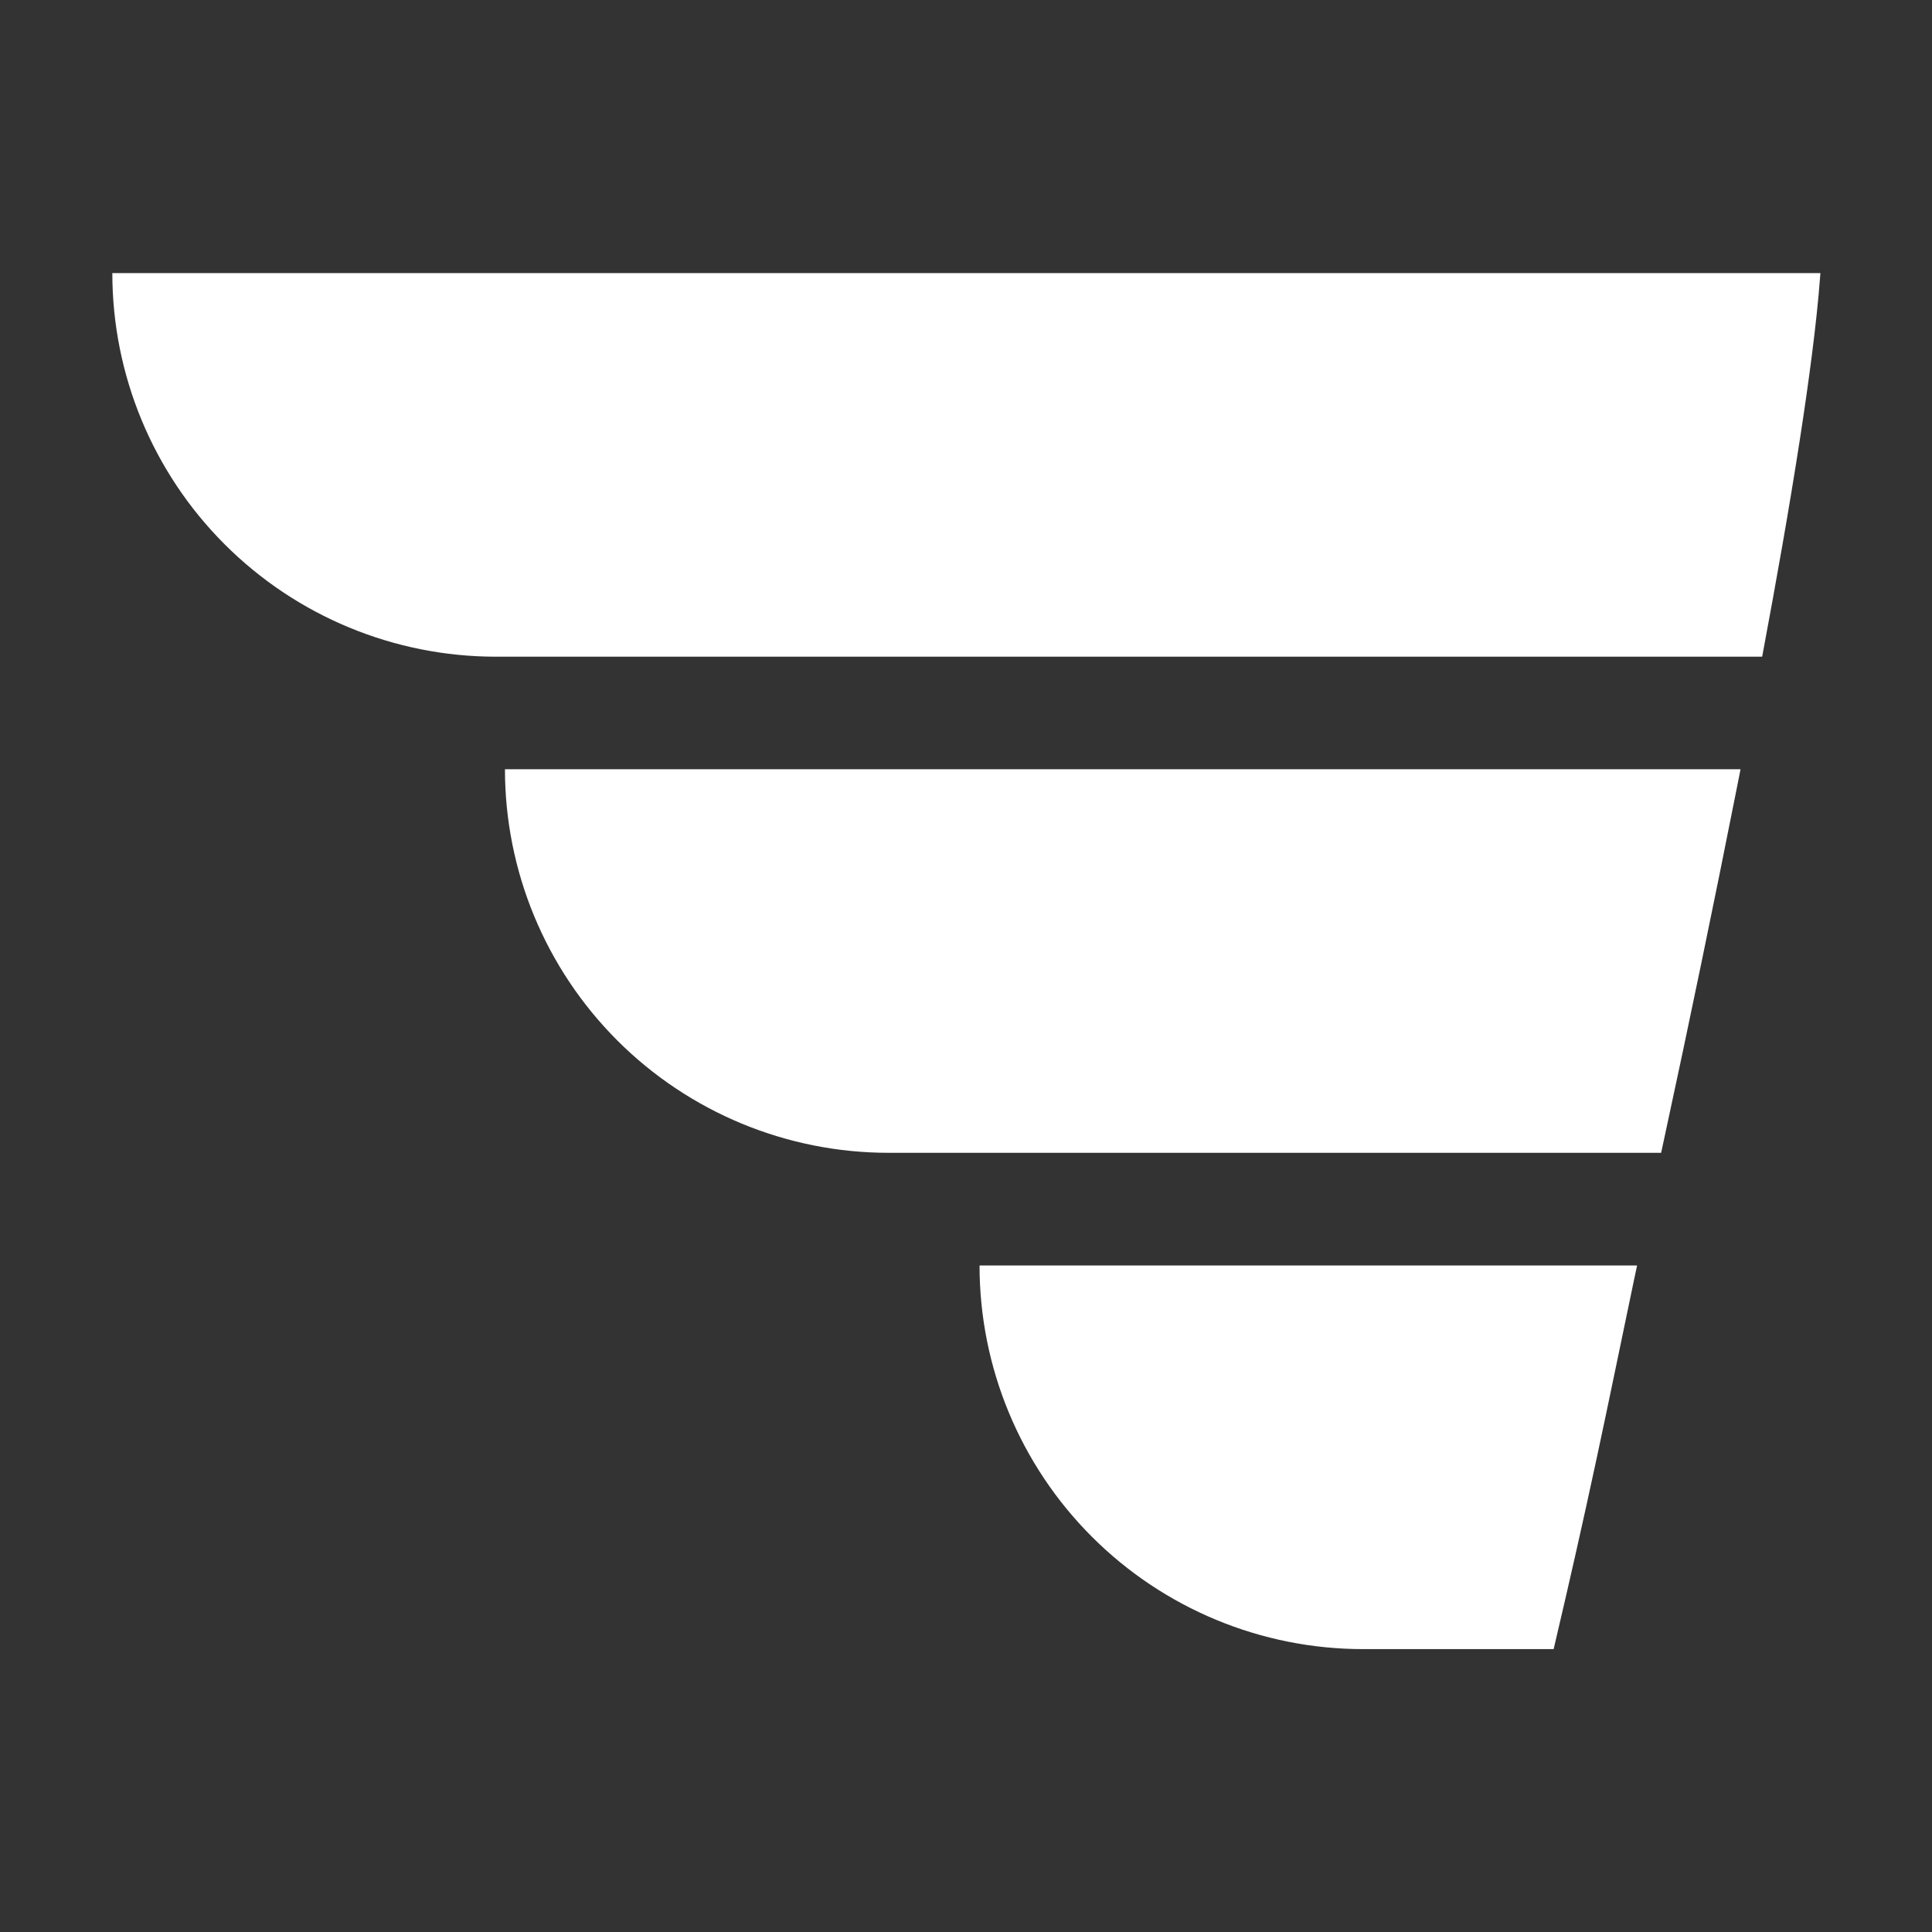 <?xml version="1.0" encoding="UTF-8" standalone="no"?>
<!DOCTYPE svg PUBLIC "-//W3C//DTD SVG 1.1//EN" "http://www.w3.org/Graphics/SVG/1.1/DTD/svg11.dtd">
<svg width="100%" height="100%" viewBox="0 0 801 801" version="1.1" xmlns="http://www.w3.org/2000/svg" xmlns:xlink="http://www.w3.org/1999/xlink" xml:space="preserve" xmlns:serif="http://www.serif.com/" style="fill-rule:evenodd;clip-rule:evenodd;stroke-linejoin:round;stroke-miterlimit:2;">
    <rect x="0" y="0" width="801" height="801" fill="#333333" stroke="none"/>
    <g transform="matrix(1,0,0,1,-1684,-2388)">
        <g id="Logomark--White-" serif:id="Logomark (White)" transform="matrix(2.27,0,0,3.571,1682.19,-2577.79)">
            <rect x="1" y="1390.64" width="352.41" height="224.031" style="fill:none;"/>
            <g id="logomark-white" transform="matrix(3.768,0,0,2.395,-556.354,1130.58)">
                <g transform="matrix(1,0,0,1,-171.595,-131.07)">
                    <path d="M398.642,301.778C398.042,304.633 397.461,307.493 396.848,310.346C396.203,313.352 395.526,316.351 394.821,319.343L394.766,319.576L385.533,319.576C380.602,319.576 375.873,317.617 372.385,314.129C368.898,310.642 366.939,305.913 366.939,300.982L366.939,300.98L398.811,300.98L398.642,301.778Z" style="fill:white;"/>
                </g>
                <g transform="matrix(1,0,0,1,-171.595,-131.07)">
                    <path d="M403.67,277.712C402.532,283.459 401.344,289.197 400.105,294.923L399.977,295.517L362.529,295.517C357.598,295.517 352.868,293.558 349.381,290.071C345.894,286.584 343.935,281.854 343.935,276.923L343.935,276.922L403.826,276.922L403.67,277.712Z" style="fill:white;"/>
                </g>
                <g transform="matrix(1,0,0,1,-171.595,-131.07)">
                    <path d="M407.69,252.963C407.595,254.24 407.454,255.512 407.292,256.782C407.118,258.155 406.919,259.525 406.708,260.894C406.176,264.337 405.564,267.768 404.925,271.193L404.874,271.467L343.498,271.467C338.566,271.467 333.837,269.508 330.35,266.021C326.863,262.534 324.904,257.804 324.904,252.873L324.904,252.872L407.697,252.872L407.69,252.963Z" style="fill:white;"/>
                </g>
            </g>
        </g>
    </g>
</svg>
